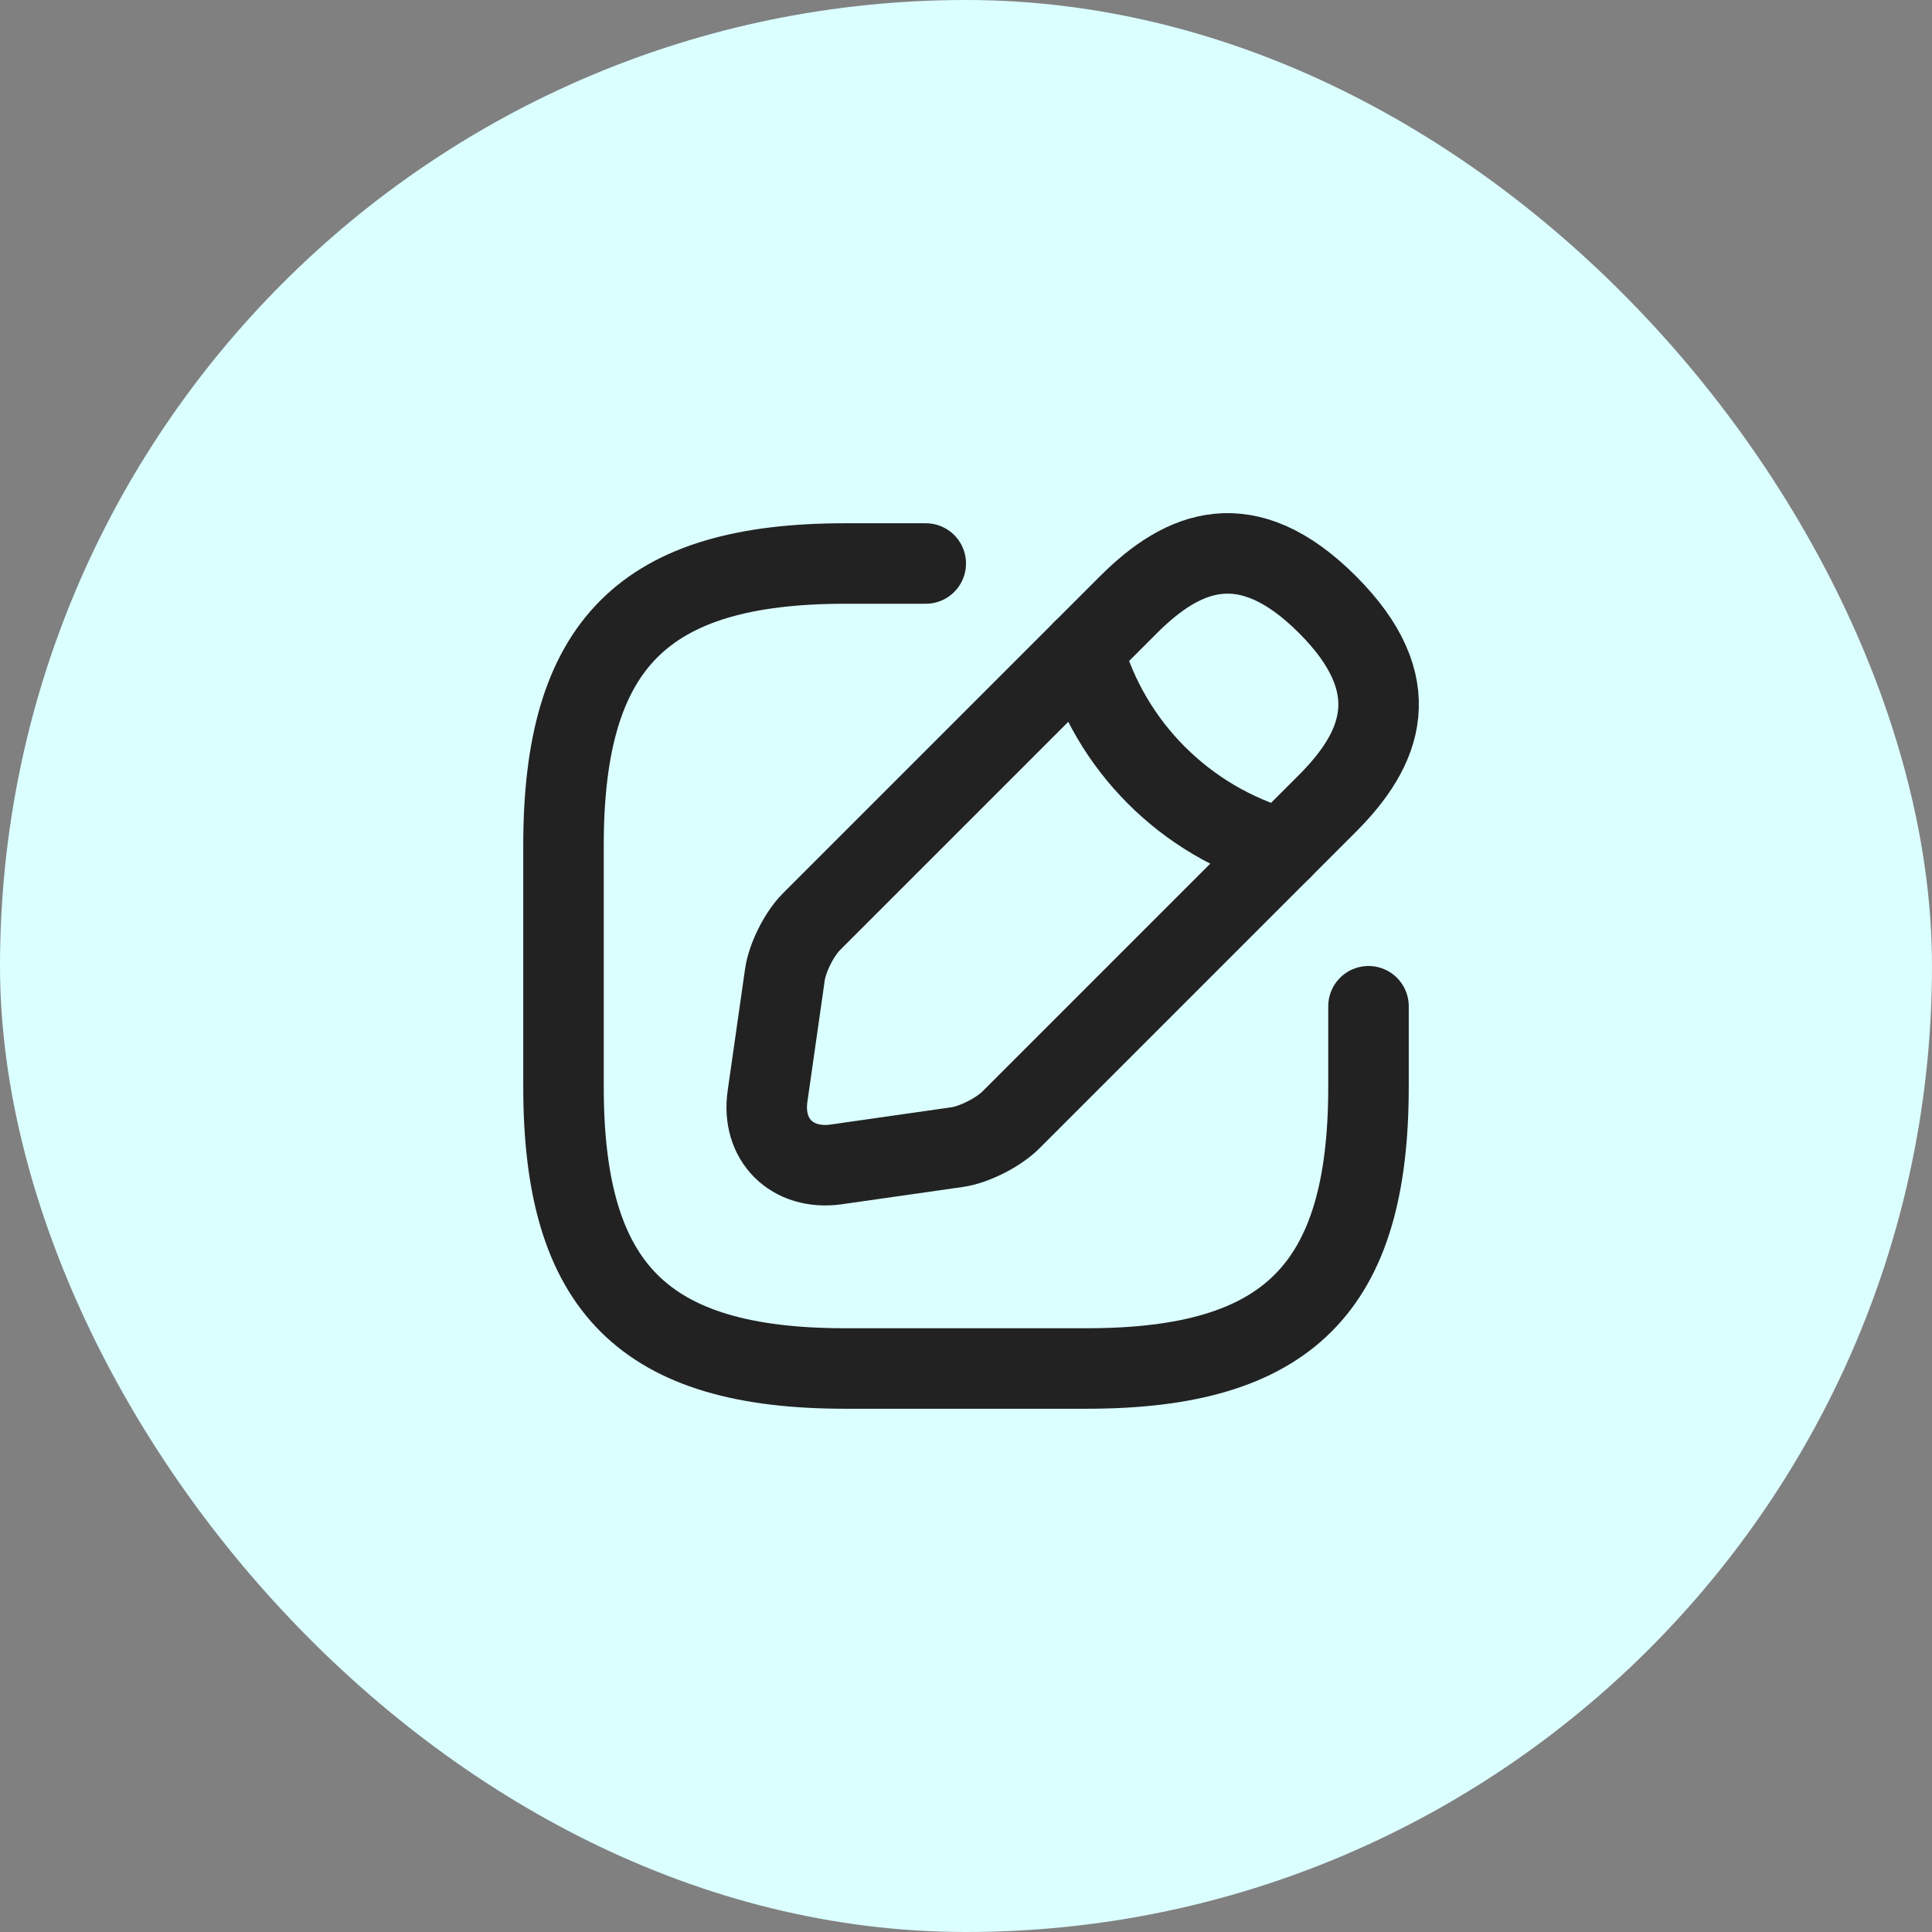 <svg width="24" height="24" viewBox="0 0 24 24" fill="none" xmlns="http://www.w3.org/2000/svg">
<rect x="0" y="0" width="24" height="24" fill="#808080" stroke="none"/>
<rect width="24" height="24" rx="12" fill="#DBFEFF"/>
<path d="M11.5 7H10.5C8 7 7 8 7 10.5V13.5C7 16 8 17 10.5 17H13.5C16 17 17 16 17 13.5V12.5" stroke="#222222" stroke-linecap="round" stroke-linejoin="round"/>
<path d="M14.02 7.51L10.08 11.45C9.93 11.6 9.78 11.895 9.75 12.11L9.535 13.615C9.455 14.16 9.84 14.54 10.385 14.465L11.89 14.25C12.1 14.22 12.395 14.07 12.55 13.92L16.49 9.98C17.17 9.3 17.49 8.51 16.49 7.51C15.49 6.51 14.7 6.83 14.02 7.51Z" stroke="#222222" stroke-miterlimit="10" stroke-linecap="round" stroke-linejoin="round"/>
<path d="M13.455 8.075C13.79 9.27 14.725 10.205 15.925 10.545" stroke="#222222" stroke-miterlimit="10" stroke-linecap="round" stroke-linejoin="round"/>
</svg>

